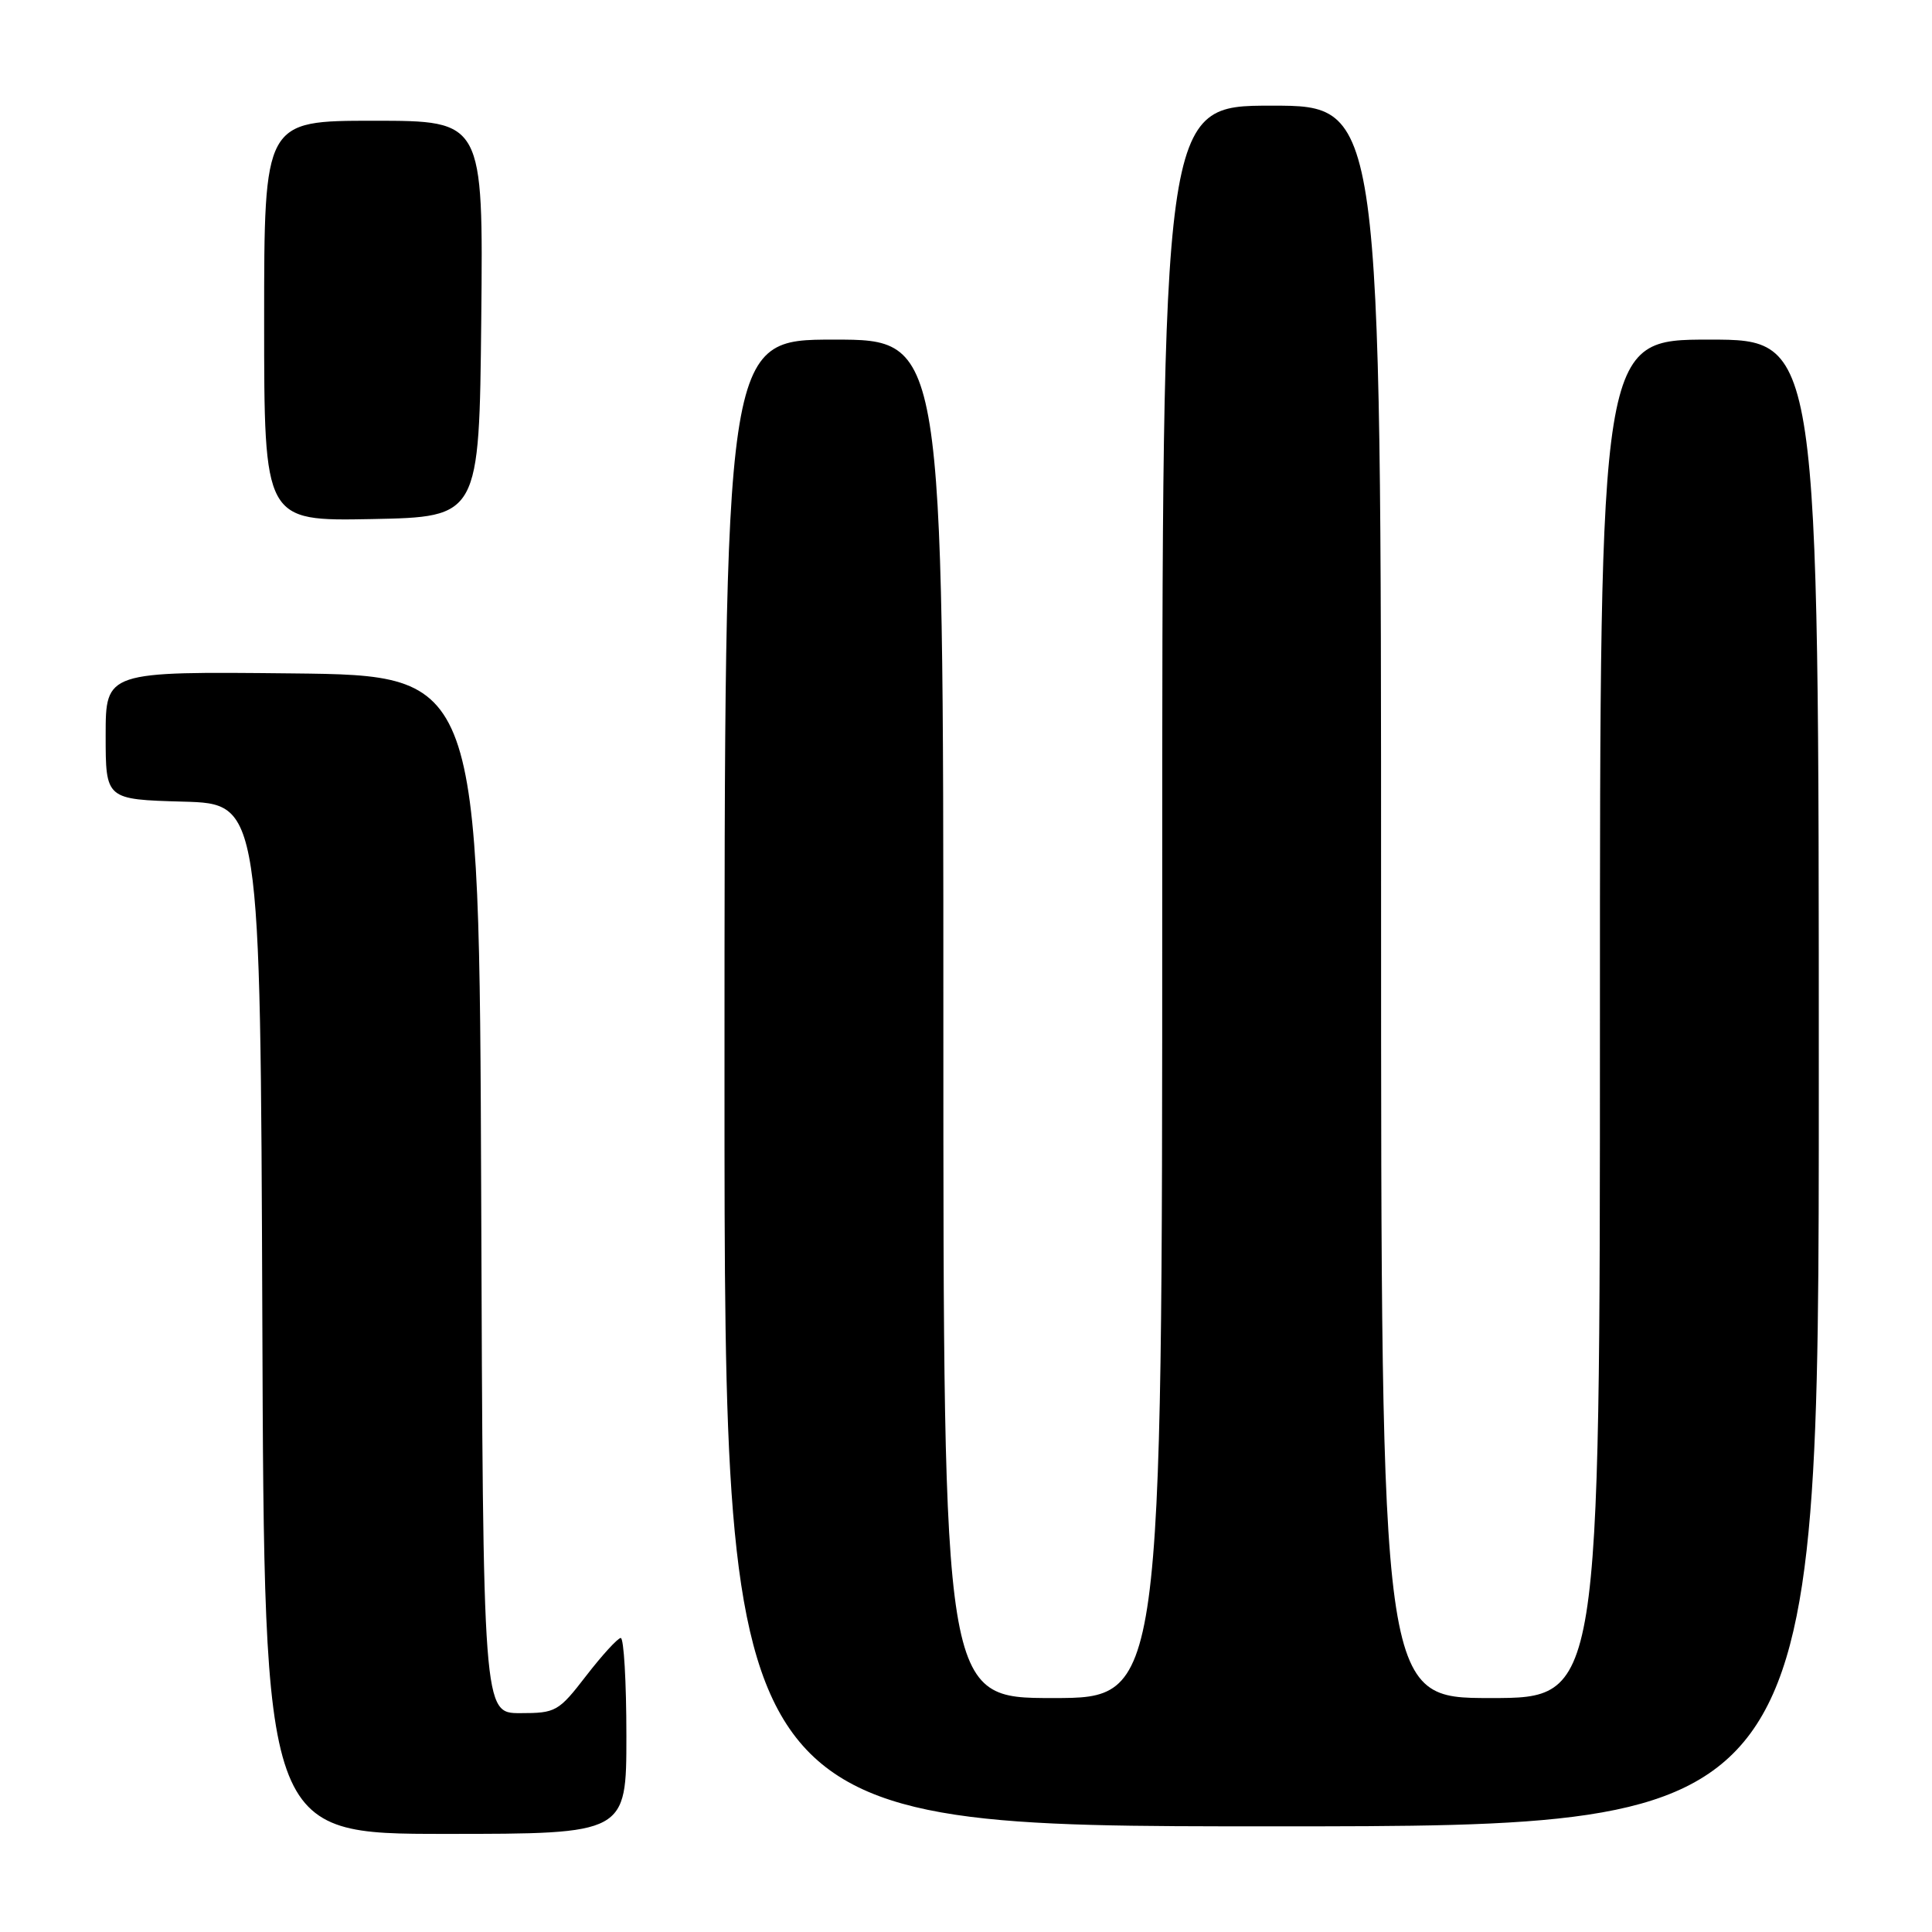 <?xml version="1.0" encoding="UTF-8" standalone="no"?>
<!DOCTYPE svg PUBLIC "-//W3C//DTD SVG 1.1//EN" "http://www.w3.org/Graphics/SVG/1.1/DTD/svg11.dtd" >
<svg xmlns="http://www.w3.org/2000/svg" xmlns:xlink="http://www.w3.org/1999/xlink" version="1.1" viewBox="0 0 256 256">
 <g >
 <path fill="currentColor"
d=" M 83.00 230.00 C 83.00 222.85 82.66 217.02 82.25 217.04 C 81.84 217.07 79.78 219.32 77.68 222.04 C 74.01 226.80 73.65 227.00 68.93 227.00 C 64.01 227.00 64.01 227.00 63.76 158.25 C 63.50 89.50 63.50 89.50 38.75 89.23 C 14.00 88.97 14.00 88.97 14.00 97.45 C 14.00 105.93 14.00 105.93 24.25 106.22 C 34.50 106.50 34.50 106.50 34.76 174.75 C 35.01 243.00 35.01 243.00 59.01 243.00 C 83.00 243.00 83.00 243.00 83.00 230.00 Z  M 241.00 143.50 C 241.00 45.00 241.00 45.00 226.50 45.00 C 212.00 45.00 212.00 45.00 212.00 135.00 C 212.00 225.00 212.00 225.00 197.50 225.00 C 183.00 225.00 183.00 225.00 183.00 119.50 C 183.00 14.00 183.00 14.00 168.50 14.00 C 154.00 14.00 154.00 14.00 154.00 119.50 C 154.00 225.00 154.00 225.00 139.50 225.00 C 125.00 225.00 125.00 225.00 125.00 135.00 C 125.00 45.00 125.00 45.00 110.50 45.00 C 96.00 45.00 96.00 45.00 96.00 143.50 C 96.00 242.00 96.00 242.00 168.50 242.00 C 241.00 242.00 241.00 242.00 241.00 143.50 Z  M 63.77 42.25 C 64.03 16.00 64.03 16.00 49.52 16.00 C 35.00 16.00 35.00 16.00 35.00 42.53 C 35.00 69.05 35.00 69.05 49.25 68.78 C 63.50 68.50 63.50 68.50 63.77 42.25 Z "/>
</g>
</svg>